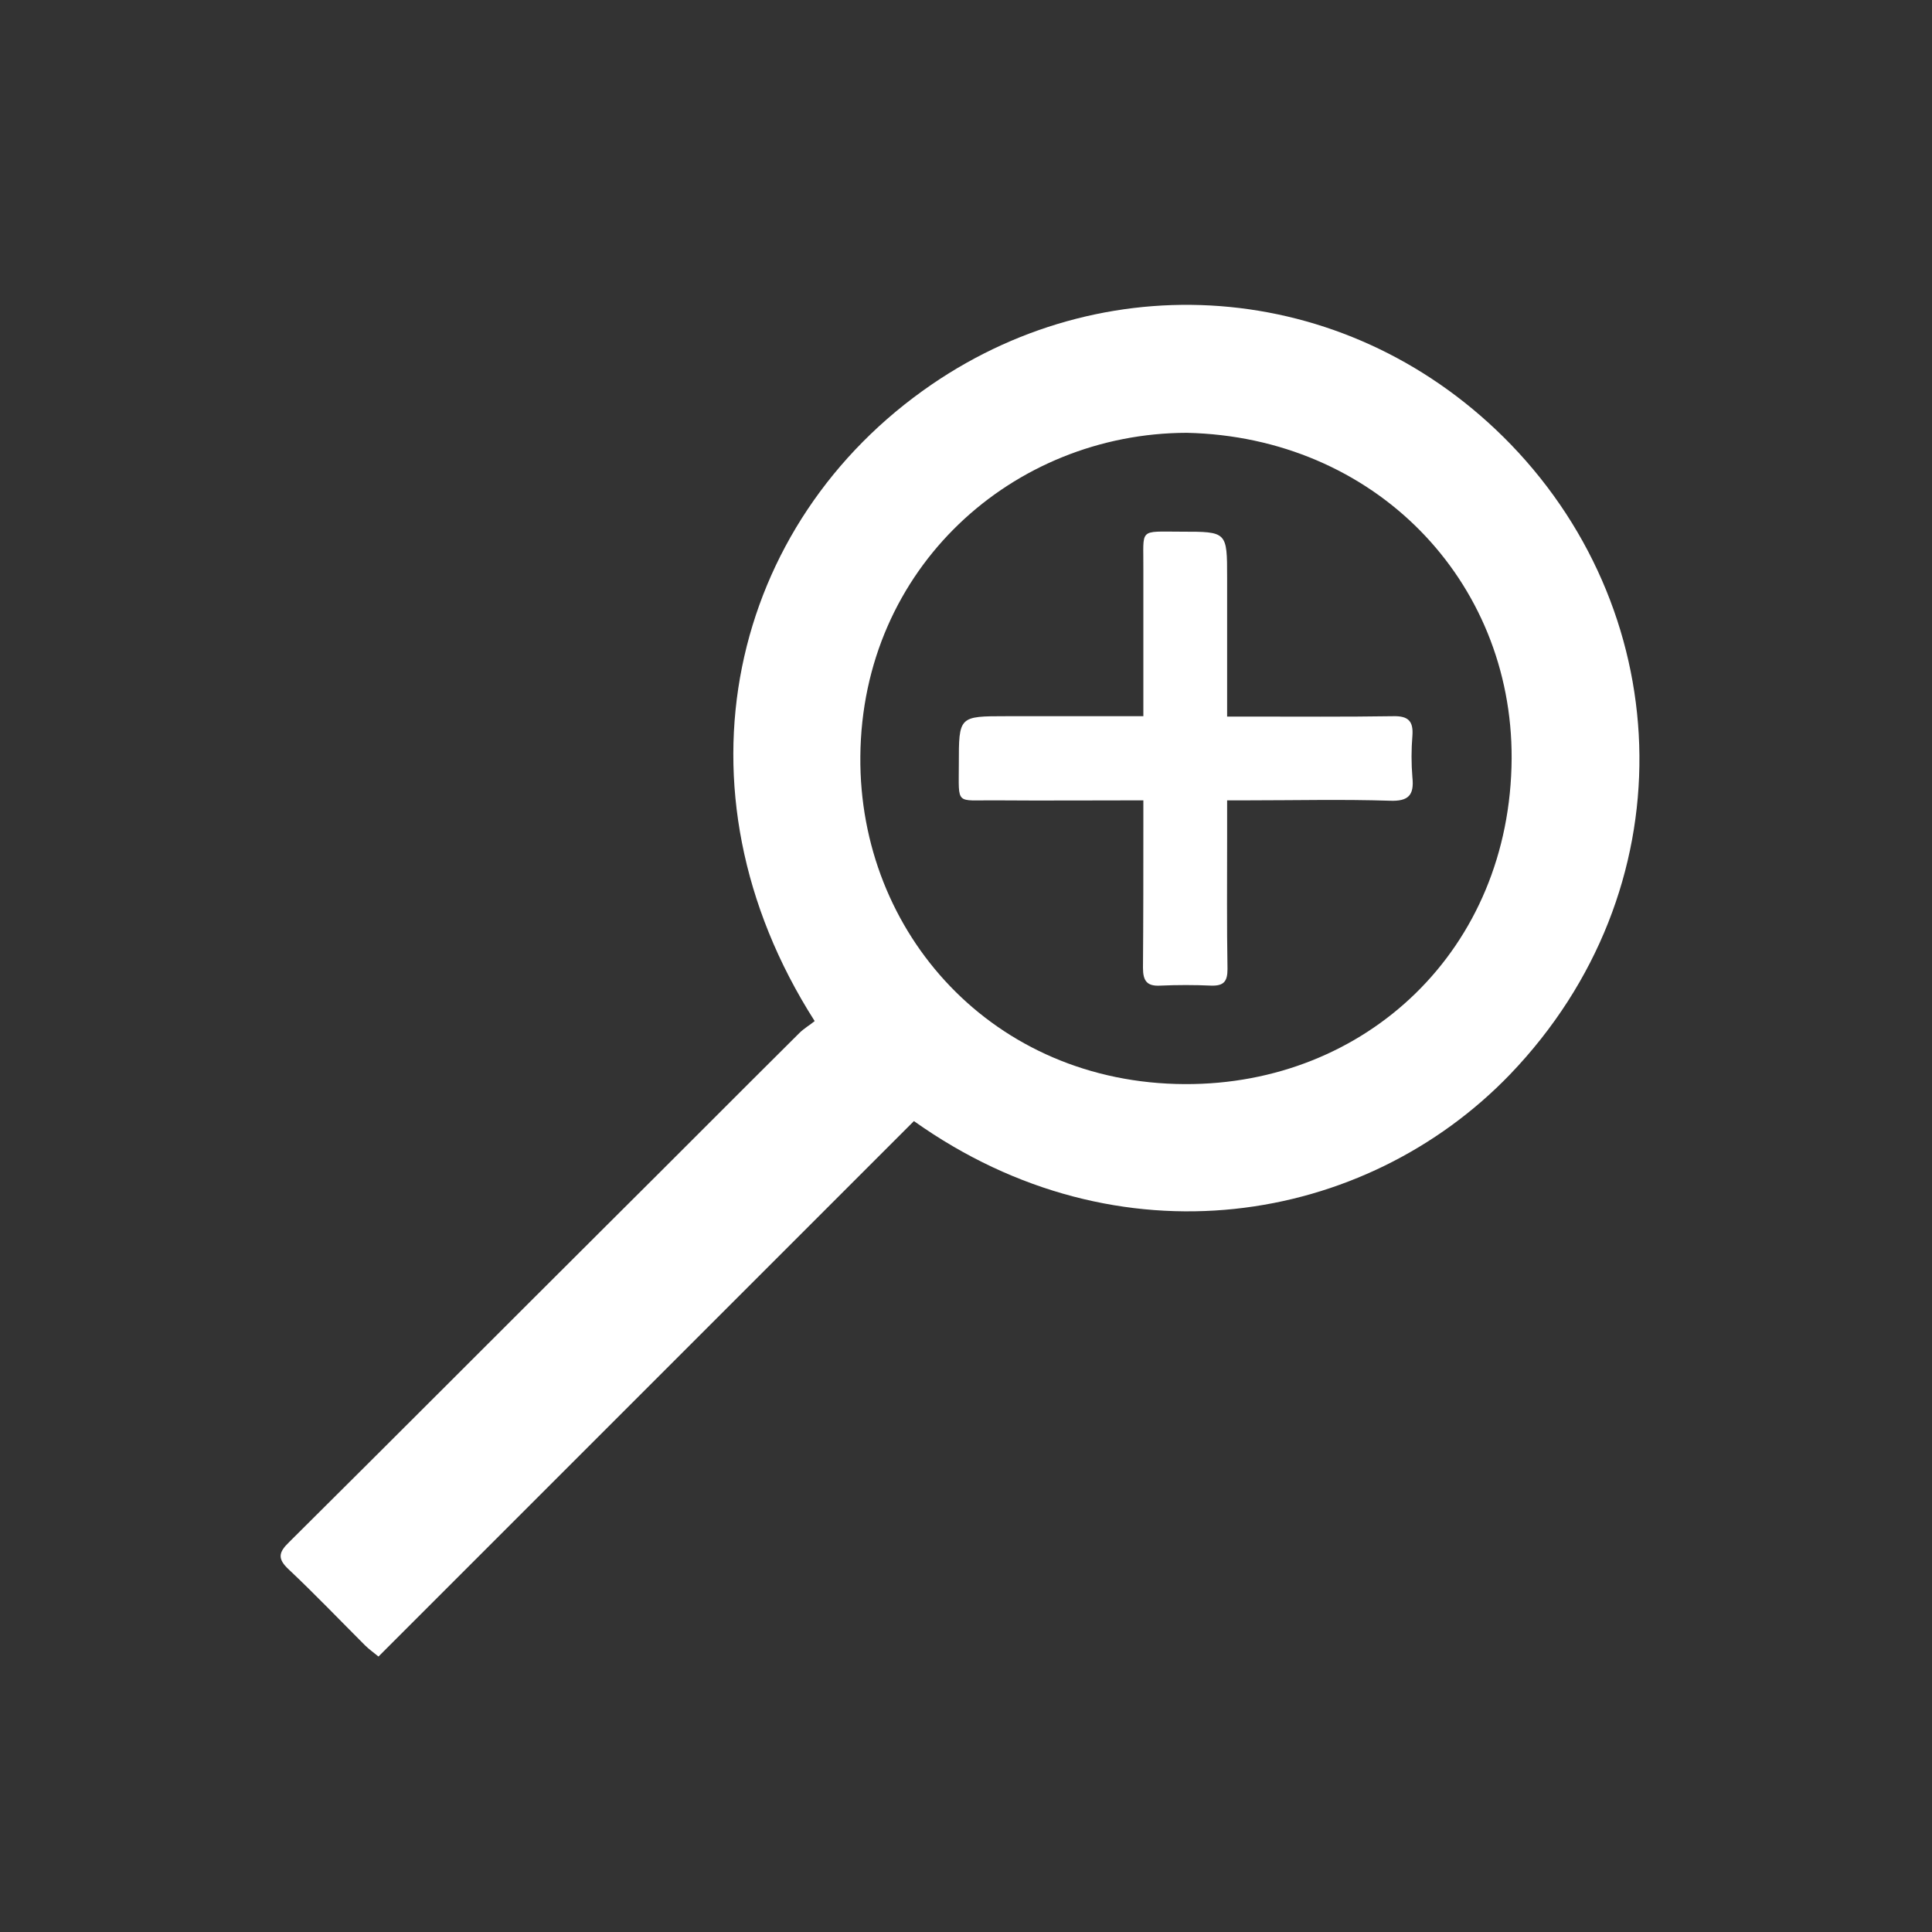 <?xml version="1.0" encoding="utf-8"?>
<!-- Generator: Adobe Illustrator 27.5.0, SVG Export Plug-In . SVG Version: 6.00 Build 0)  -->
<svg version="1.1" id="Слой_1" xmlns="http://www.w3.org/2000/svg" xmlns:xlink="http://www.w3.org/1999/xlink" x="0px" y="0px"
	 viewBox="0 0 512 512" style="enable-background:new 0 0 512 512;" xml:space="preserve">
<rect x="0" y="0" width="512" height="512" fill="#333333" stroke="none"/>
<style type="text/css">
	.st0{fill:#FFFFFF;}
</style>
<path class="st0" d="M242.2,297.1c-47.3,47.3-94.4,94.4-141.9,141.9c-1.2-1-2.5-1.9-3.6-3c-6.7-6.7-13.3-13.6-20.2-20.1
	c-3-2.8-2.7-4.5,0.1-7.2c28.3-28.1,56.4-56.3,84.6-84.4c16.9-16.8,33.7-33.7,50.6-50.5c1.3-1.3,2.9-2.2,4.1-3.2
	c-39.4-61.7-22.3-132.2,31-168.7c47.9-32.8,111.7-27.3,153.5,15.9c44.3,45.9,46.6,118.1-0.2,166.9
	C361.7,324.7,296.5,335.7,242.2,297.1z M314.5,114.7c-46,0.1-86.1,35.7-86.5,85.8c-0.4,46.8,35.2,86.6,86,86.8
	c48,0.2,86.3-35.7,86.6-86.3C400.8,153.8,364.3,115.8,314.5,114.7z"/>
<path class="st0" d="M303,189.8c0-13.3,0-26.1,0-38.9c0.1-11.1-1.5-10,10.2-10c12,0,12,0,12,12.2c0,12,0,24,0,36.8c2,0,3.7,0,5.5,0
	c12.8,0,25.7,0.1,38.5-0.1c4-0.1,5.4,1.3,5.1,5.2c-0.3,3.6-0.3,7.4,0,11c0.5,4.7-1,6.4-6,6.2c-12.5-0.4-25-0.1-37.5-0.1
	c-1.6,0-3.3,0-5.6,0c0,3.6,0,6.9,0,10.2c0,11.5-0.1,23,0.1,34.5c0,3.2-0.9,4.5-4.3,4.4c-4.5-0.2-9-0.2-13.5,0
	c-3.5,0.2-4.6-1.2-4.6-4.7c0.1-12.8,0.1-25.7,0.1-38.5c0-1.8,0-3.6,0-5.9c-13.5,0-26.4,0.1-39.3,0c-10.6-0.1-9.6,1.5-9.6-9.6
	c0-12.7,0-12.7,12.6-12.7C278.5,189.8,290.3,189.8,303,189.8z"/>
</svg>
